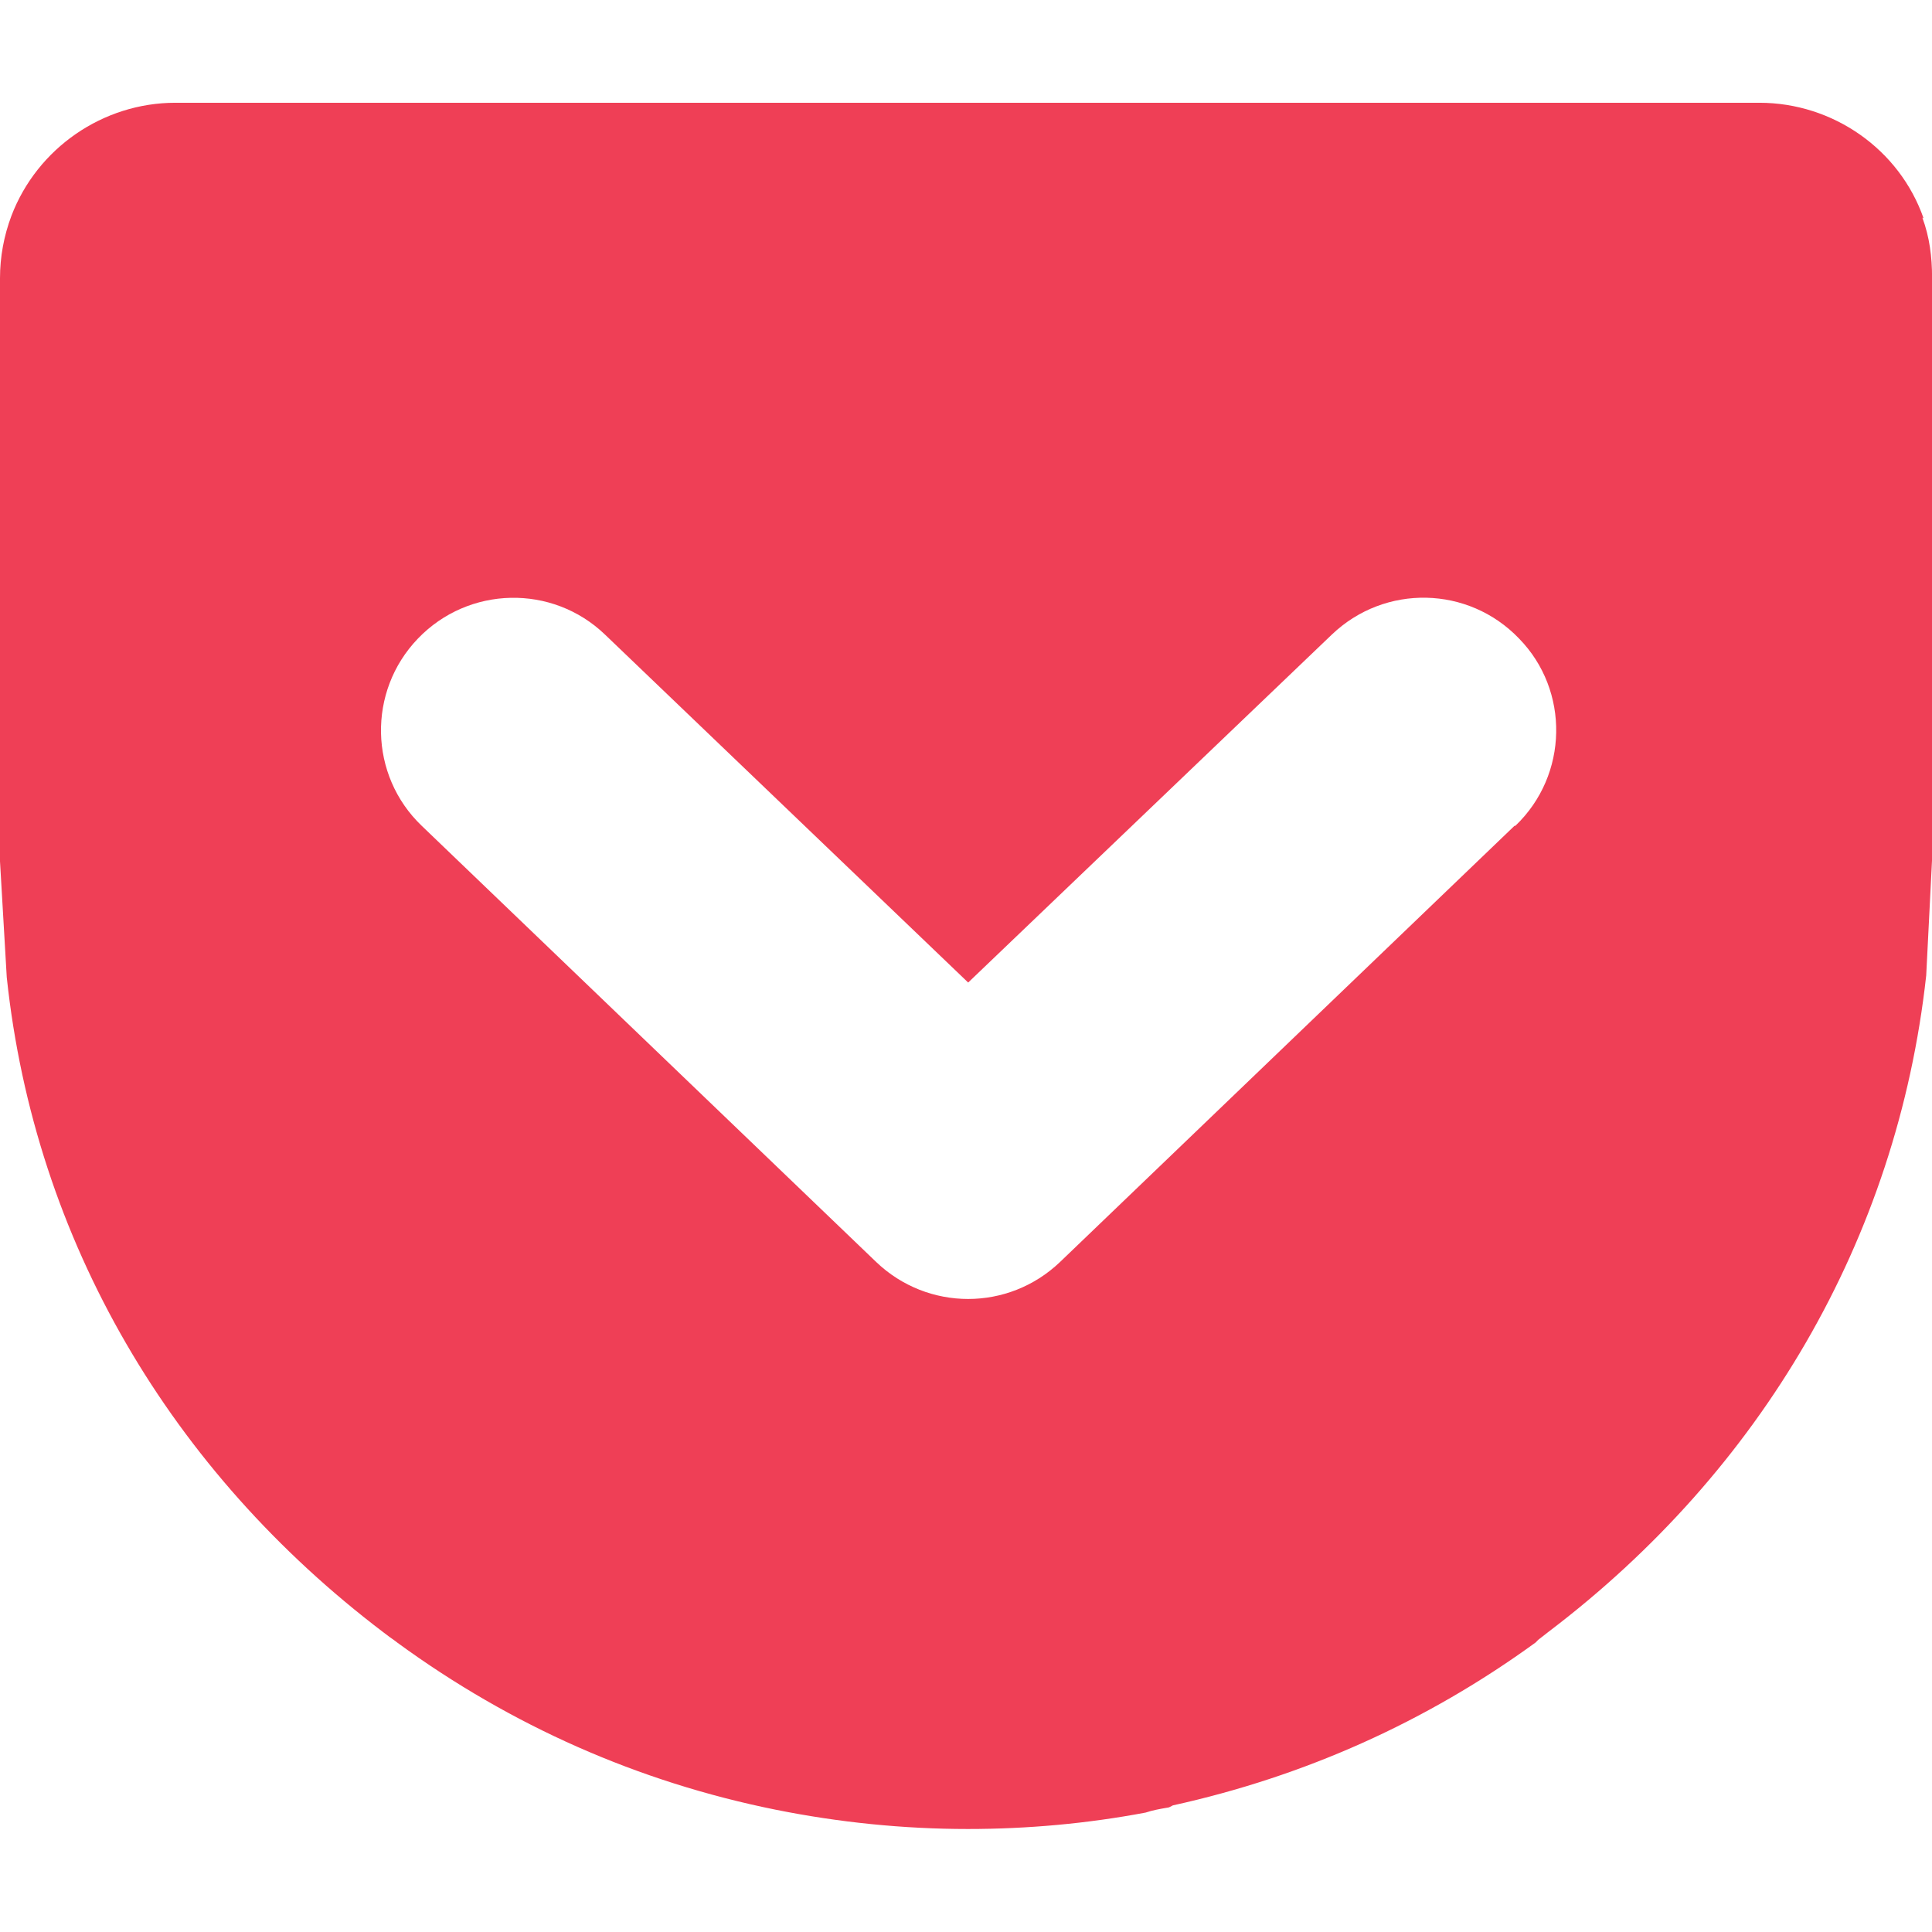 <!-- Generated by IcoMoon.io -->
<svg version="1.1" xmlns="http://www.w3.org/2000/svg" width="32" height="32" viewBox="0 0 32 32">
<path fill="#ef3f56" d="M25.084 13.679l-7.528 7.225c-0.427 0.407-0.973 0.611-1.521 0.611-0.547 0-1.095-0.204-1.521-0.611l-7.528-7.225c-0.876-0.837-0.903-2.228-0.065-3.101 0.84-0.876 2.228-0.905 3.1-0.067l6.015 5.763 6.023-5.763c0.88-0.841 2.263-0.809 3.101 0.065 0.841 0.86 0.82 2.26-0.060 3.101zM31.861 3.617c-0.399-1.144-1.5-1.915-2.721-1.915h-26.235c-1.2 0-2.289 0.752-2.716 1.873-0.125 0.333-0.189 0.681-0.189 1.032v9.66l0.112 1.921c0.464 4.369 2.729 8.189 6.243 10.852 0.060 0.048 0.125 0.093 0.191 0.14l0.040 0.031c1.881 1.373 3.985 2.304 6.259 2.763 1.048 0.211 2.121 0.32 3.185 0.32 0.985 0 1.975-0.089 2.945-0.272 0.117-0.039 0.235-0.060 0.352-0.080 0.031 0 0.065-0.020 0.099-0.039 2.177-0.48 4.197-1.381 6.011-2.7l0.039-0.041 0.18-0.14c3.503-2.66 5.765-6.483 6.248-10.864l0.097-1.921v-9.644c0-0.335-0.041-0.667-0.161-0.989z"></path>
</svg>
